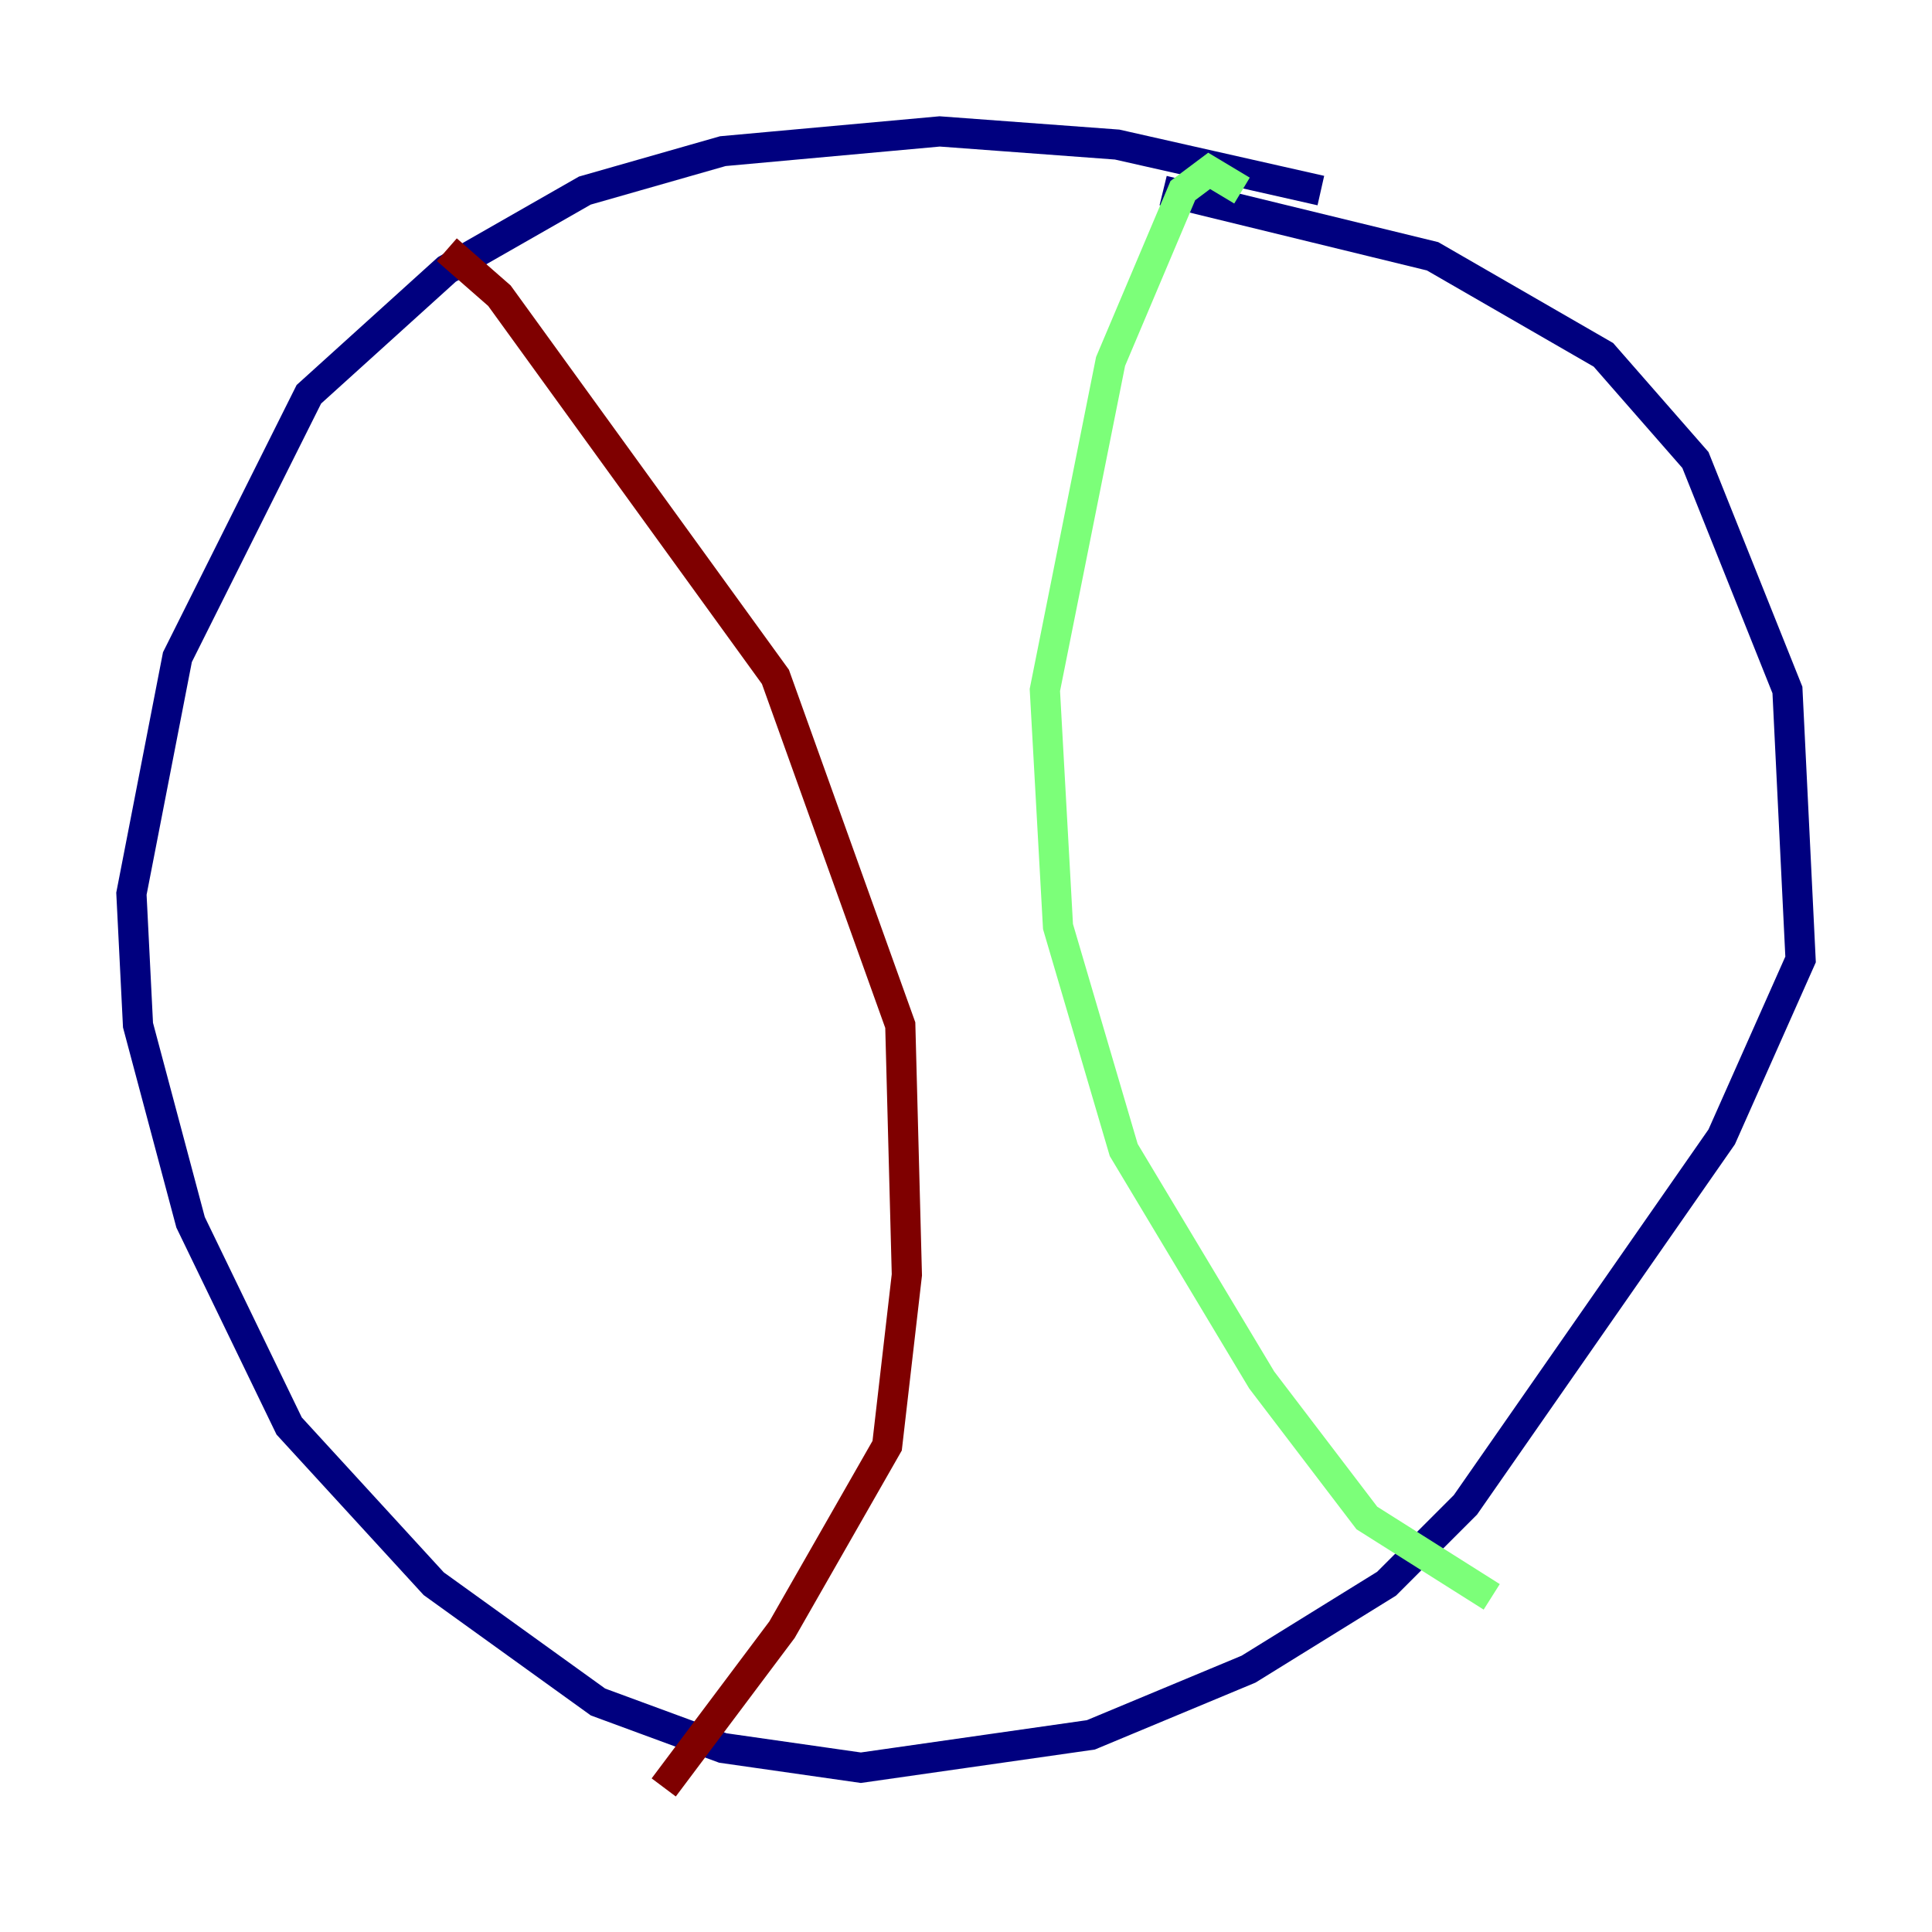 <?xml version="1.0" encoding="utf-8" ?>
<svg baseProfile="tiny" height="128" version="1.2" viewBox="0,0,128,128" width="128" xmlns="http://www.w3.org/2000/svg" xmlns:ev="http://www.w3.org/2001/xml-events" xmlns:xlink="http://www.w3.org/1999/xlink"><defs /><polyline fill="none" points="87.51,12.626 74.014,9.578 62.258,8.707 47.891,10.014 38.748,12.626 29.605,17.85 20.463,26.122 11.755,43.537 8.707,59.211 9.143,67.918 12.626,80.98 19.157,94.476 28.735,104.925 39.619,112.762 47.891,115.809 57.034,117.116 72.272,114.939 82.721,110.585 91.864,104.925 97.088,99.701 114.068,75.32 119.293,63.565 118.422,45.714 112.326,30.476 106.231,23.51 94.912,16.98 77.061,12.626" stroke="#00007f" stroke-width="2" /><polyline fill="none" points="82.286,12.626 80.109,11.32 78.367,12.626 73.578,23.946 69.225,45.714 70.095,61.388 74.449,76.191 83.592,91.429 90.558,100.571 98.83,105.796" stroke="#7cff79" stroke-width="2" /><polyline fill="none" points="29.605,16.544 33.088,19.592 51.374,44.843 59.646,67.918 60.082,84.463 58.776,95.782 51.809,107.973 43.973,118.422" stroke="#7f0000" stroke-width="2" /></svg>